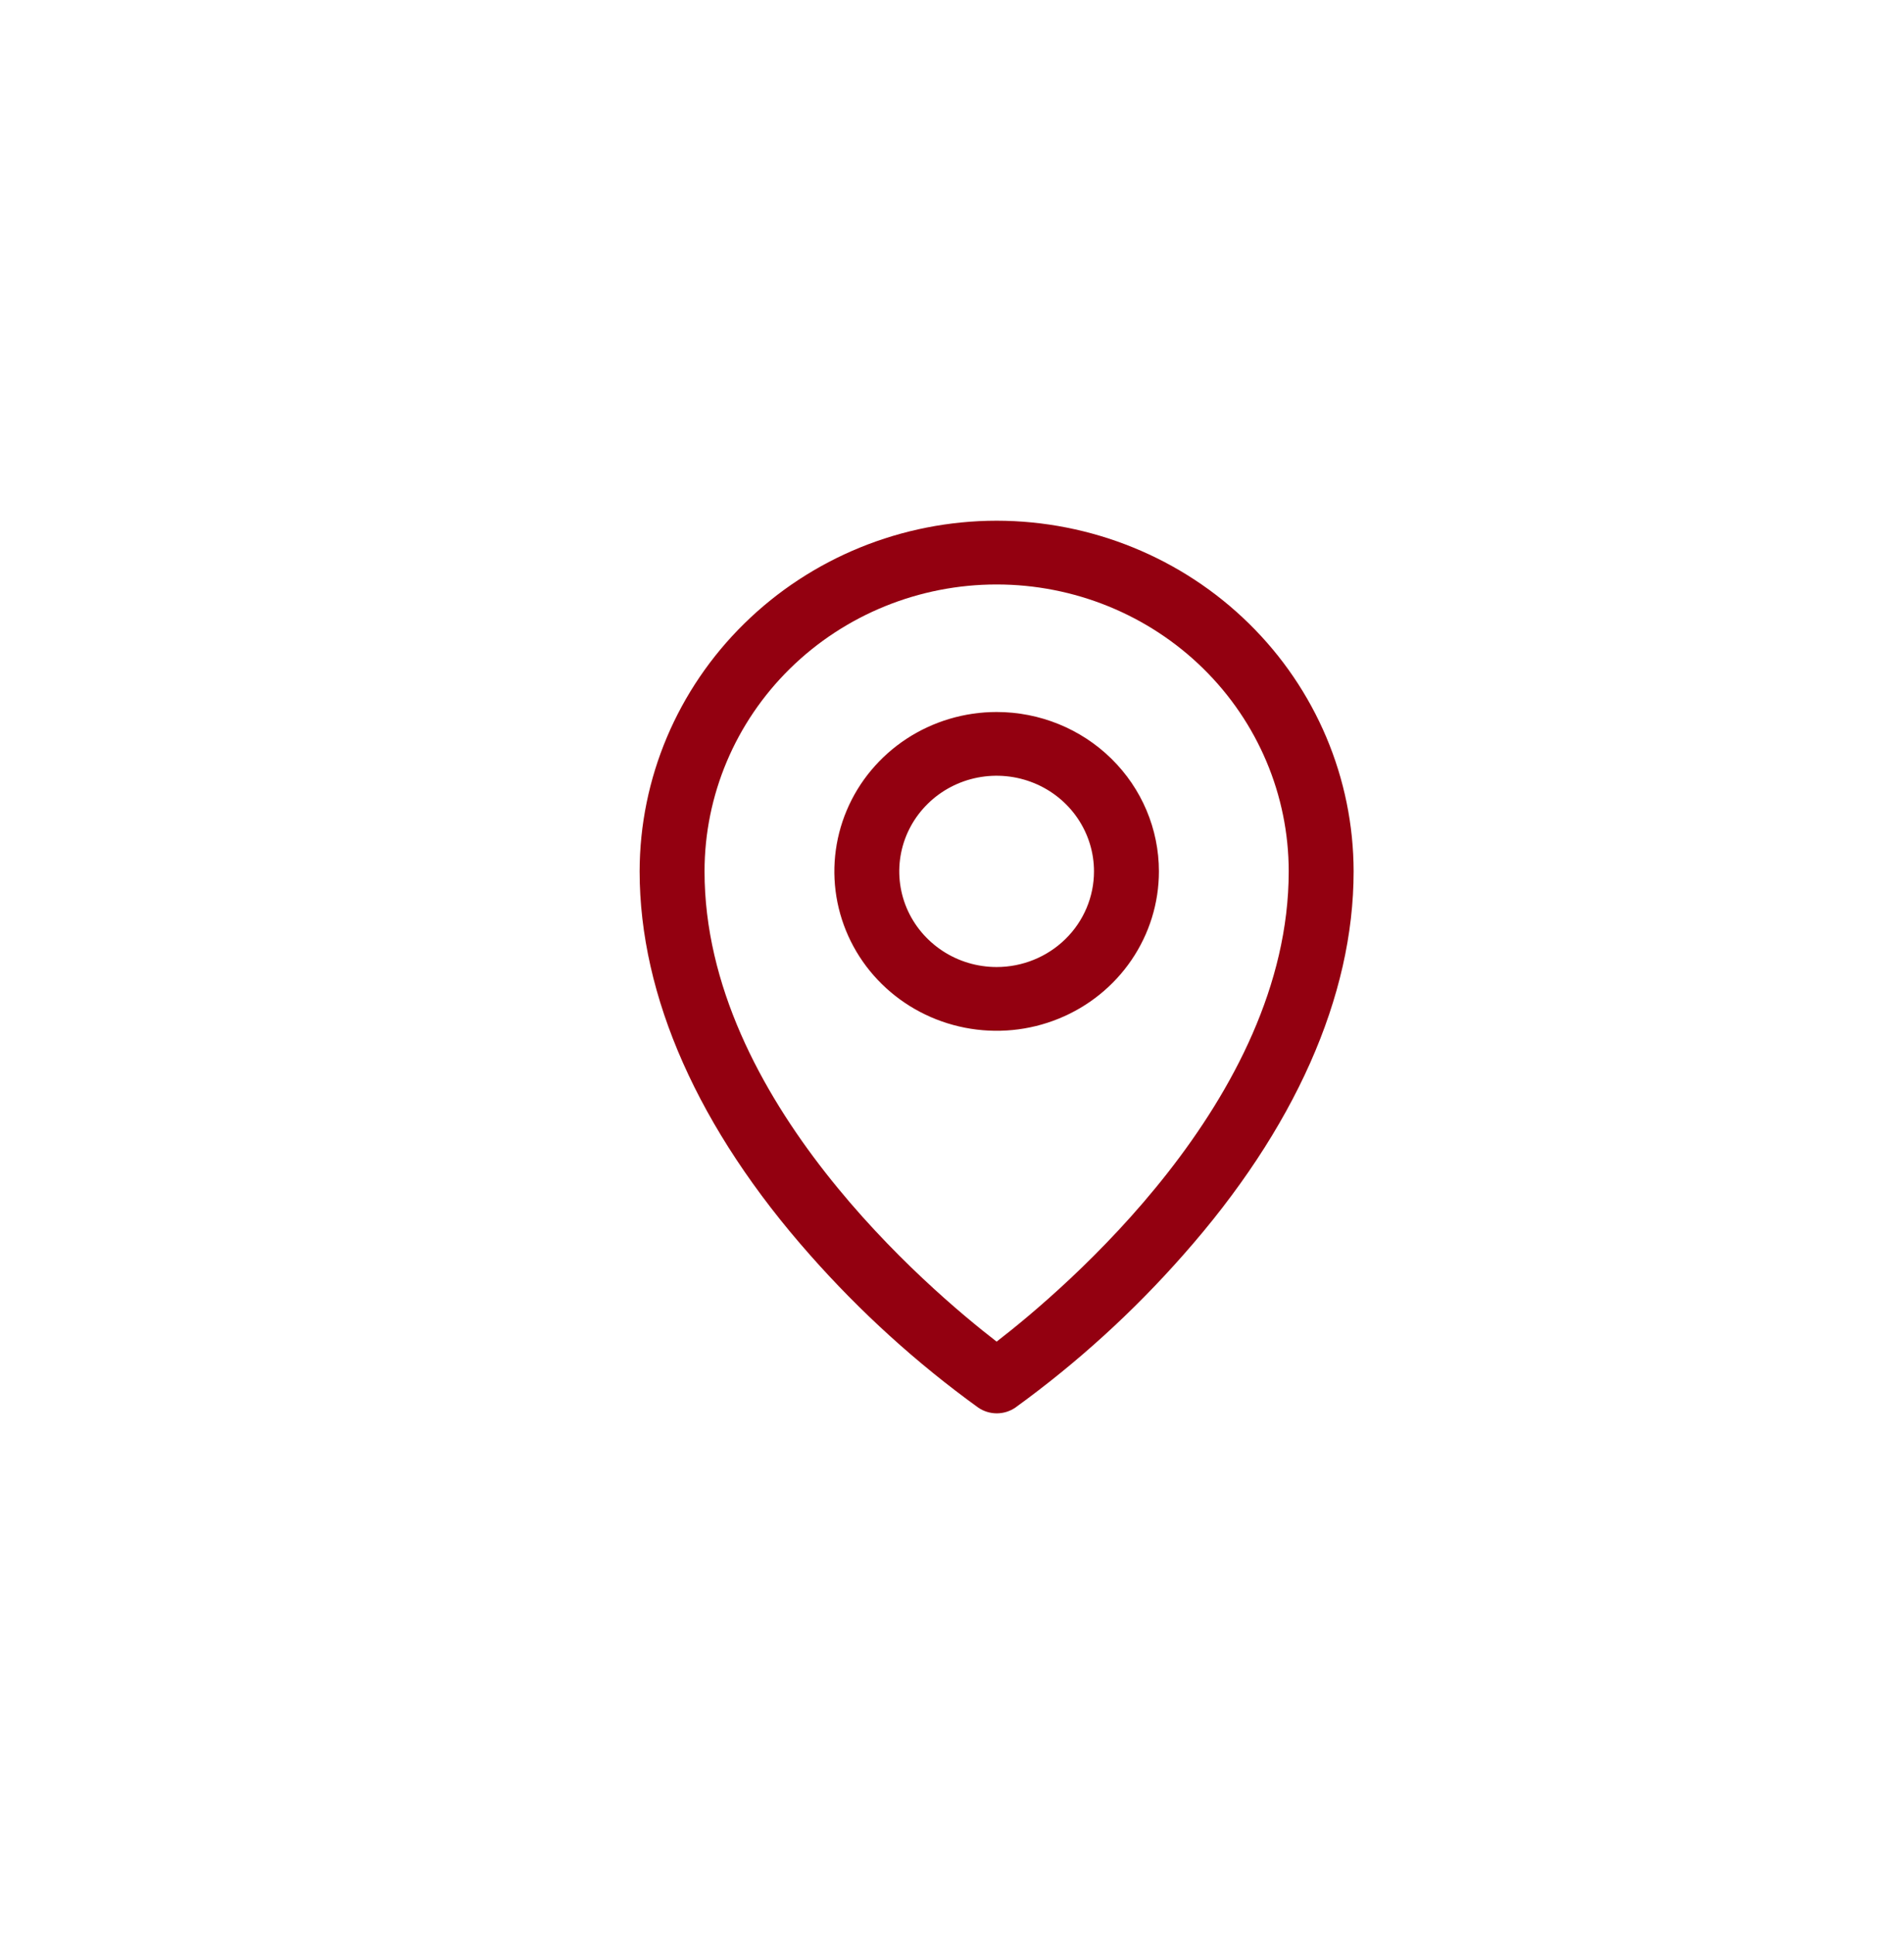 <svg width="64" height="65" viewBox="0 0 64 65" fill="none" xmlns="http://www.w3.org/2000/svg">
<path d="M33.5 23.929C32.421 23.929 31.367 24.243 30.47 24.831C29.573 25.42 28.873 26.257 28.461 27.236C28.048 28.215 27.94 29.292 28.15 30.331C28.361 31.37 28.88 32.325 29.643 33.074C30.406 33.823 31.378 34.333 32.436 34.54C33.494 34.747 34.591 34.641 35.587 34.235C36.584 33.83 37.436 33.143 38.035 32.262C38.635 31.381 38.955 30.345 38.955 29.286C38.955 27.865 38.38 26.502 37.357 25.498C36.334 24.493 34.947 23.929 33.5 23.929ZM33.5 32.5C32.853 32.5 32.22 32.312 31.682 31.958C31.144 31.605 30.724 31.103 30.476 30.516C30.229 29.929 30.164 29.282 30.29 28.659C30.416 28.035 30.728 27.462 31.186 27.013C31.643 26.563 32.227 26.257 32.861 26.133C33.496 26.009 34.154 26.073 34.752 26.316C35.35 26.559 35.862 26.971 36.221 27.5C36.581 28.029 36.773 28.65 36.773 29.286C36.773 30.138 36.428 30.956 35.814 31.559C35.2 32.161 34.368 32.5 33.5 32.5ZM33.5 17.5C30.319 17.503 27.268 18.746 25.019 20.956C22.769 23.165 21.504 26.161 21.5 29.286C21.5 33.491 23.479 37.948 27.227 42.177C28.912 44.087 30.807 45.808 32.88 47.306C33.063 47.432 33.282 47.5 33.505 47.5C33.729 47.5 33.948 47.432 34.131 47.306C36.2 45.807 38.092 44.087 39.773 42.177C43.516 37.948 45.5 33.491 45.5 29.286C45.496 26.161 44.231 23.165 41.981 20.956C39.732 18.746 36.681 17.503 33.5 17.5ZM33.5 45.09C31.246 43.349 23.682 36.953 23.682 29.286C23.682 26.728 24.716 24.276 26.558 22.467C28.399 20.659 30.896 19.643 33.5 19.643C36.104 19.643 38.601 20.659 40.443 22.467C42.284 24.276 43.318 26.728 43.318 29.286C43.318 36.951 35.754 43.349 33.5 45.09Z" fill="#930010"/>
</svg>
